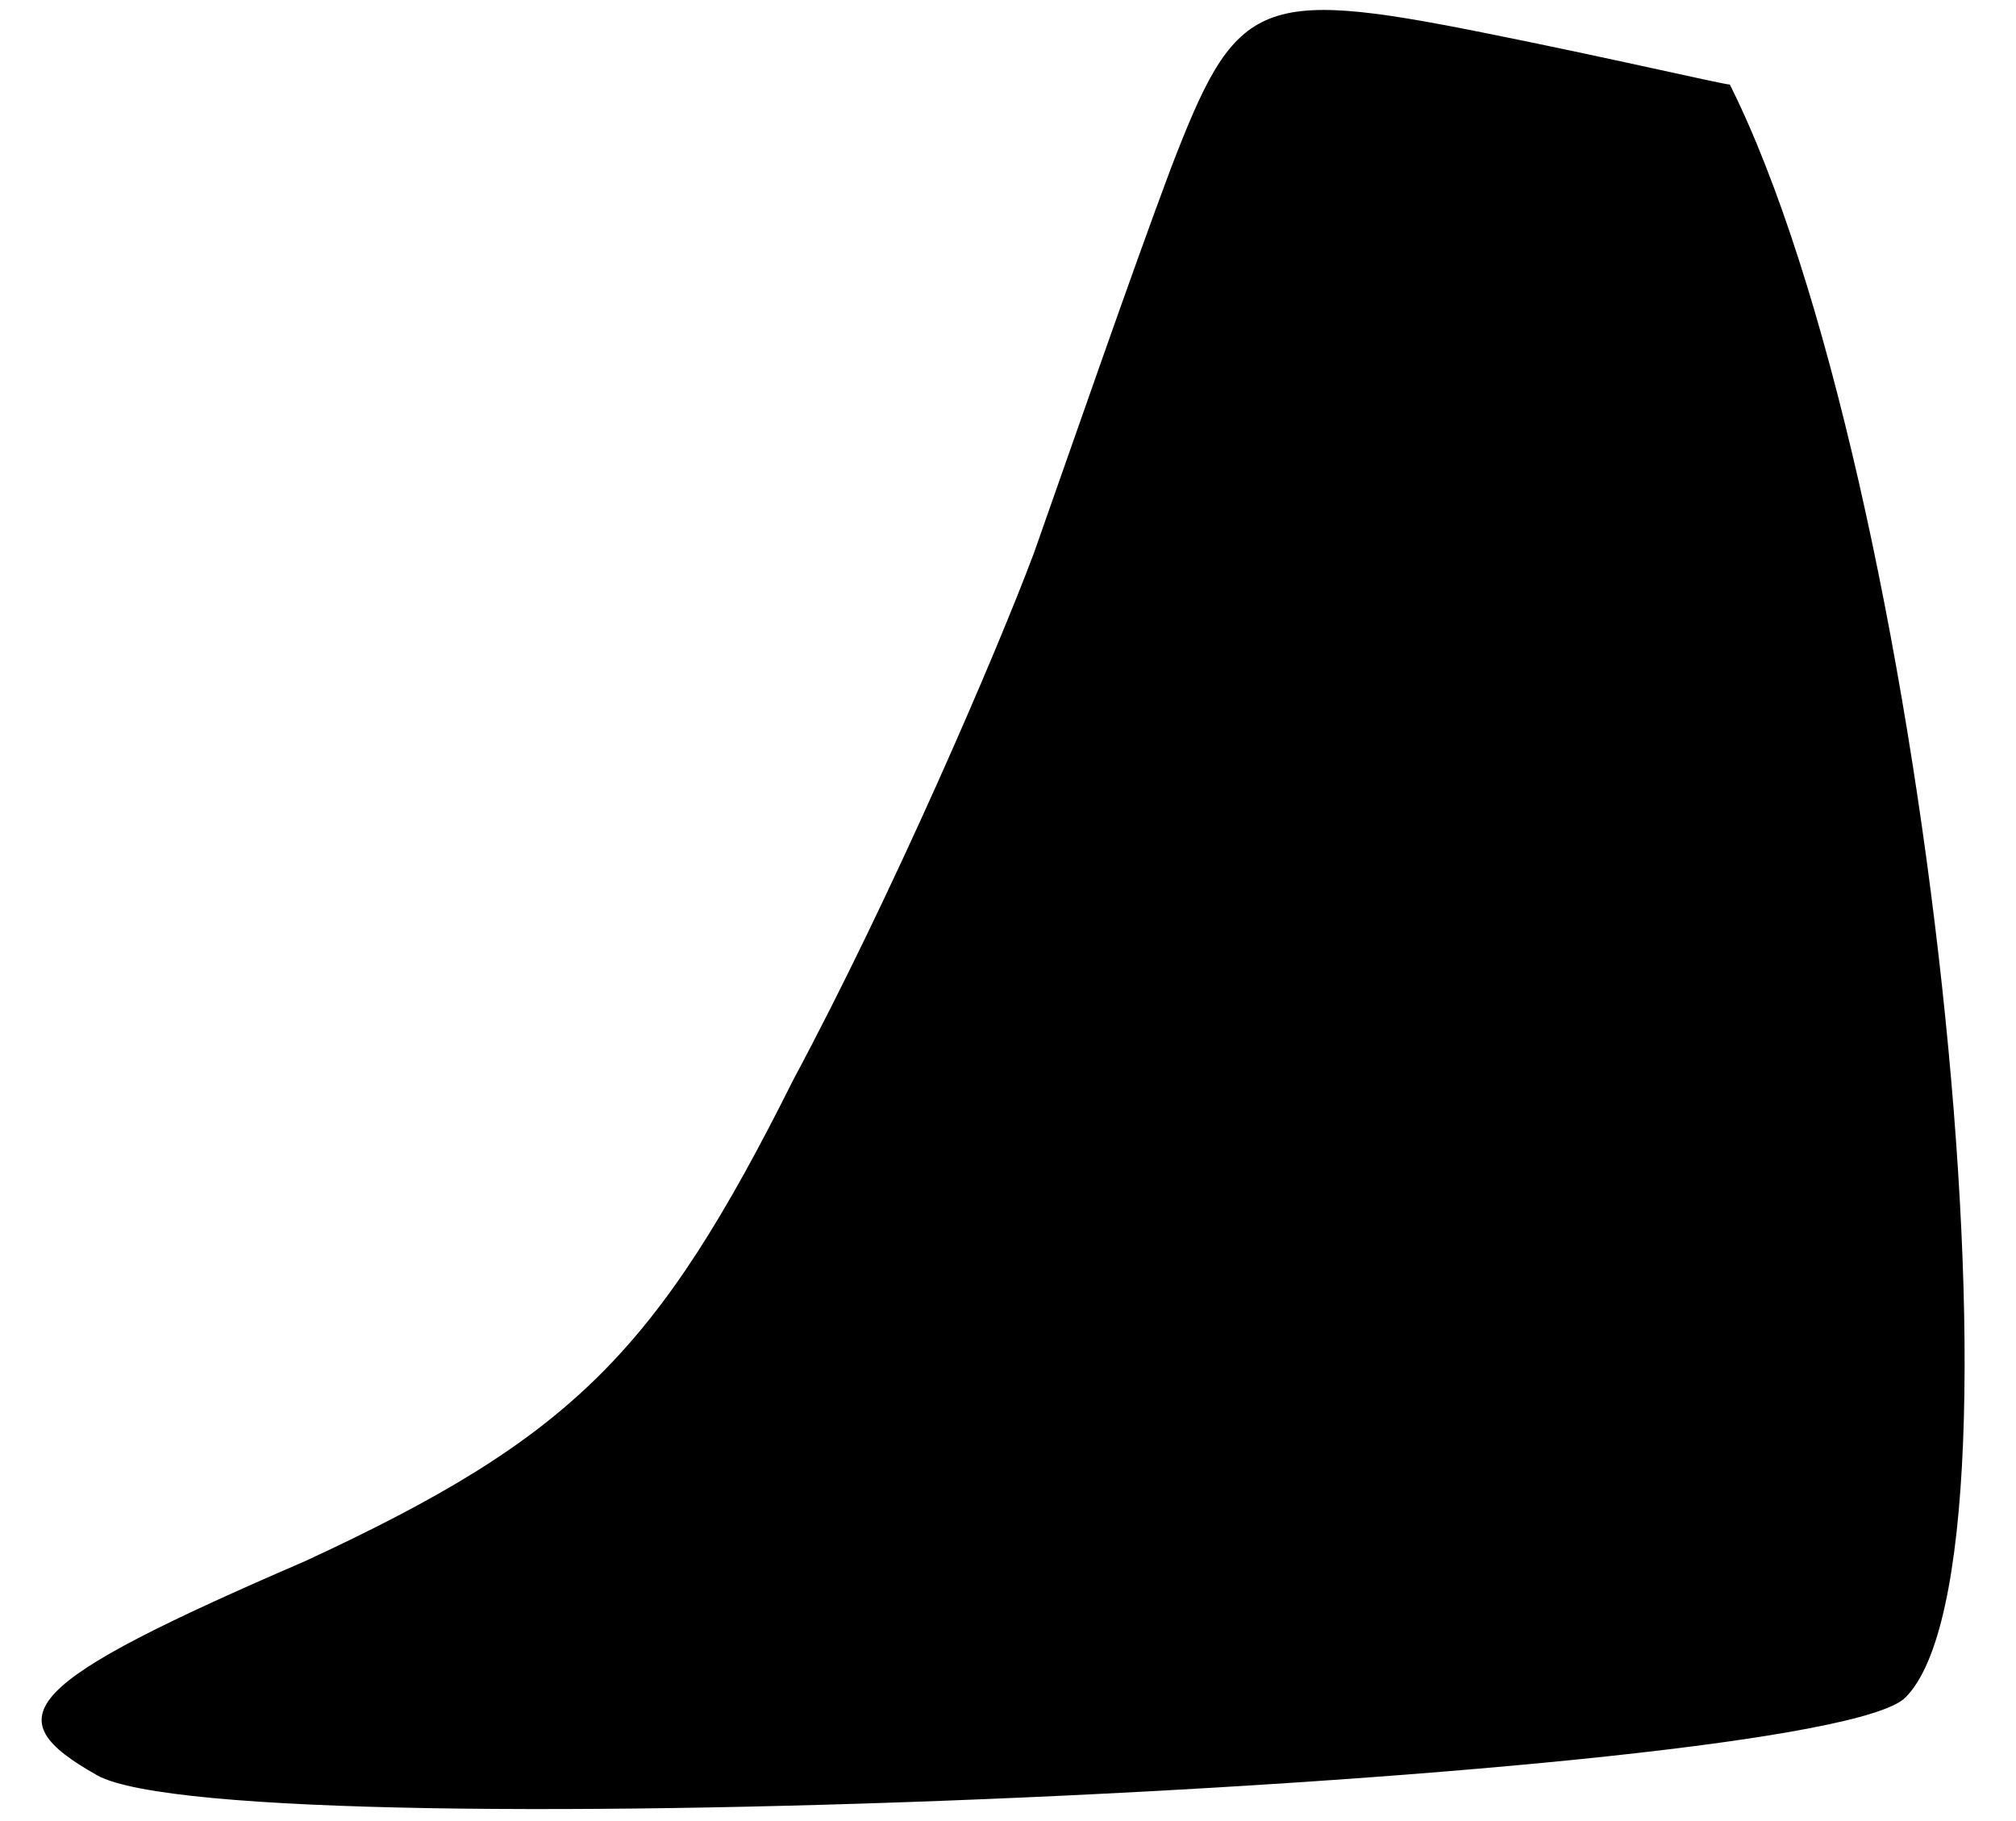 <?xml version="1.0" standalone="no"?>
<!DOCTYPE svg PUBLIC "-//W3C//DTD SVG 20010904//EN"
 "http://www.w3.org/TR/2001/REC-SVG-20010904/DTD/svg10.dtd">
<svg version="1.0" xmlns="http://www.w3.org/2000/svg"
 width="31pt" height="28pt" viewBox="0 0 31 28"
 preserveAspectRatio="xMidYMid meet">
<g transform="translate(0,28) scale(0.1,-0.1)"
fill="#000000" stroke="none">
<path fill="#000000" stroke="none" d="M180 254 c-6 -16 -15 -42 -21 -59 -6
-16 -22 -53 -37 -81 -21 -42 -34 -55 -75 -74 -44 -19 -48 -24 -32 -33 22 -12
265 -1 278 12 21 21 3 188 -27 248 -1 0 -18 4 -38 8 -35 7 -38 5 -48 -21z"/>
</g>
</svg>
